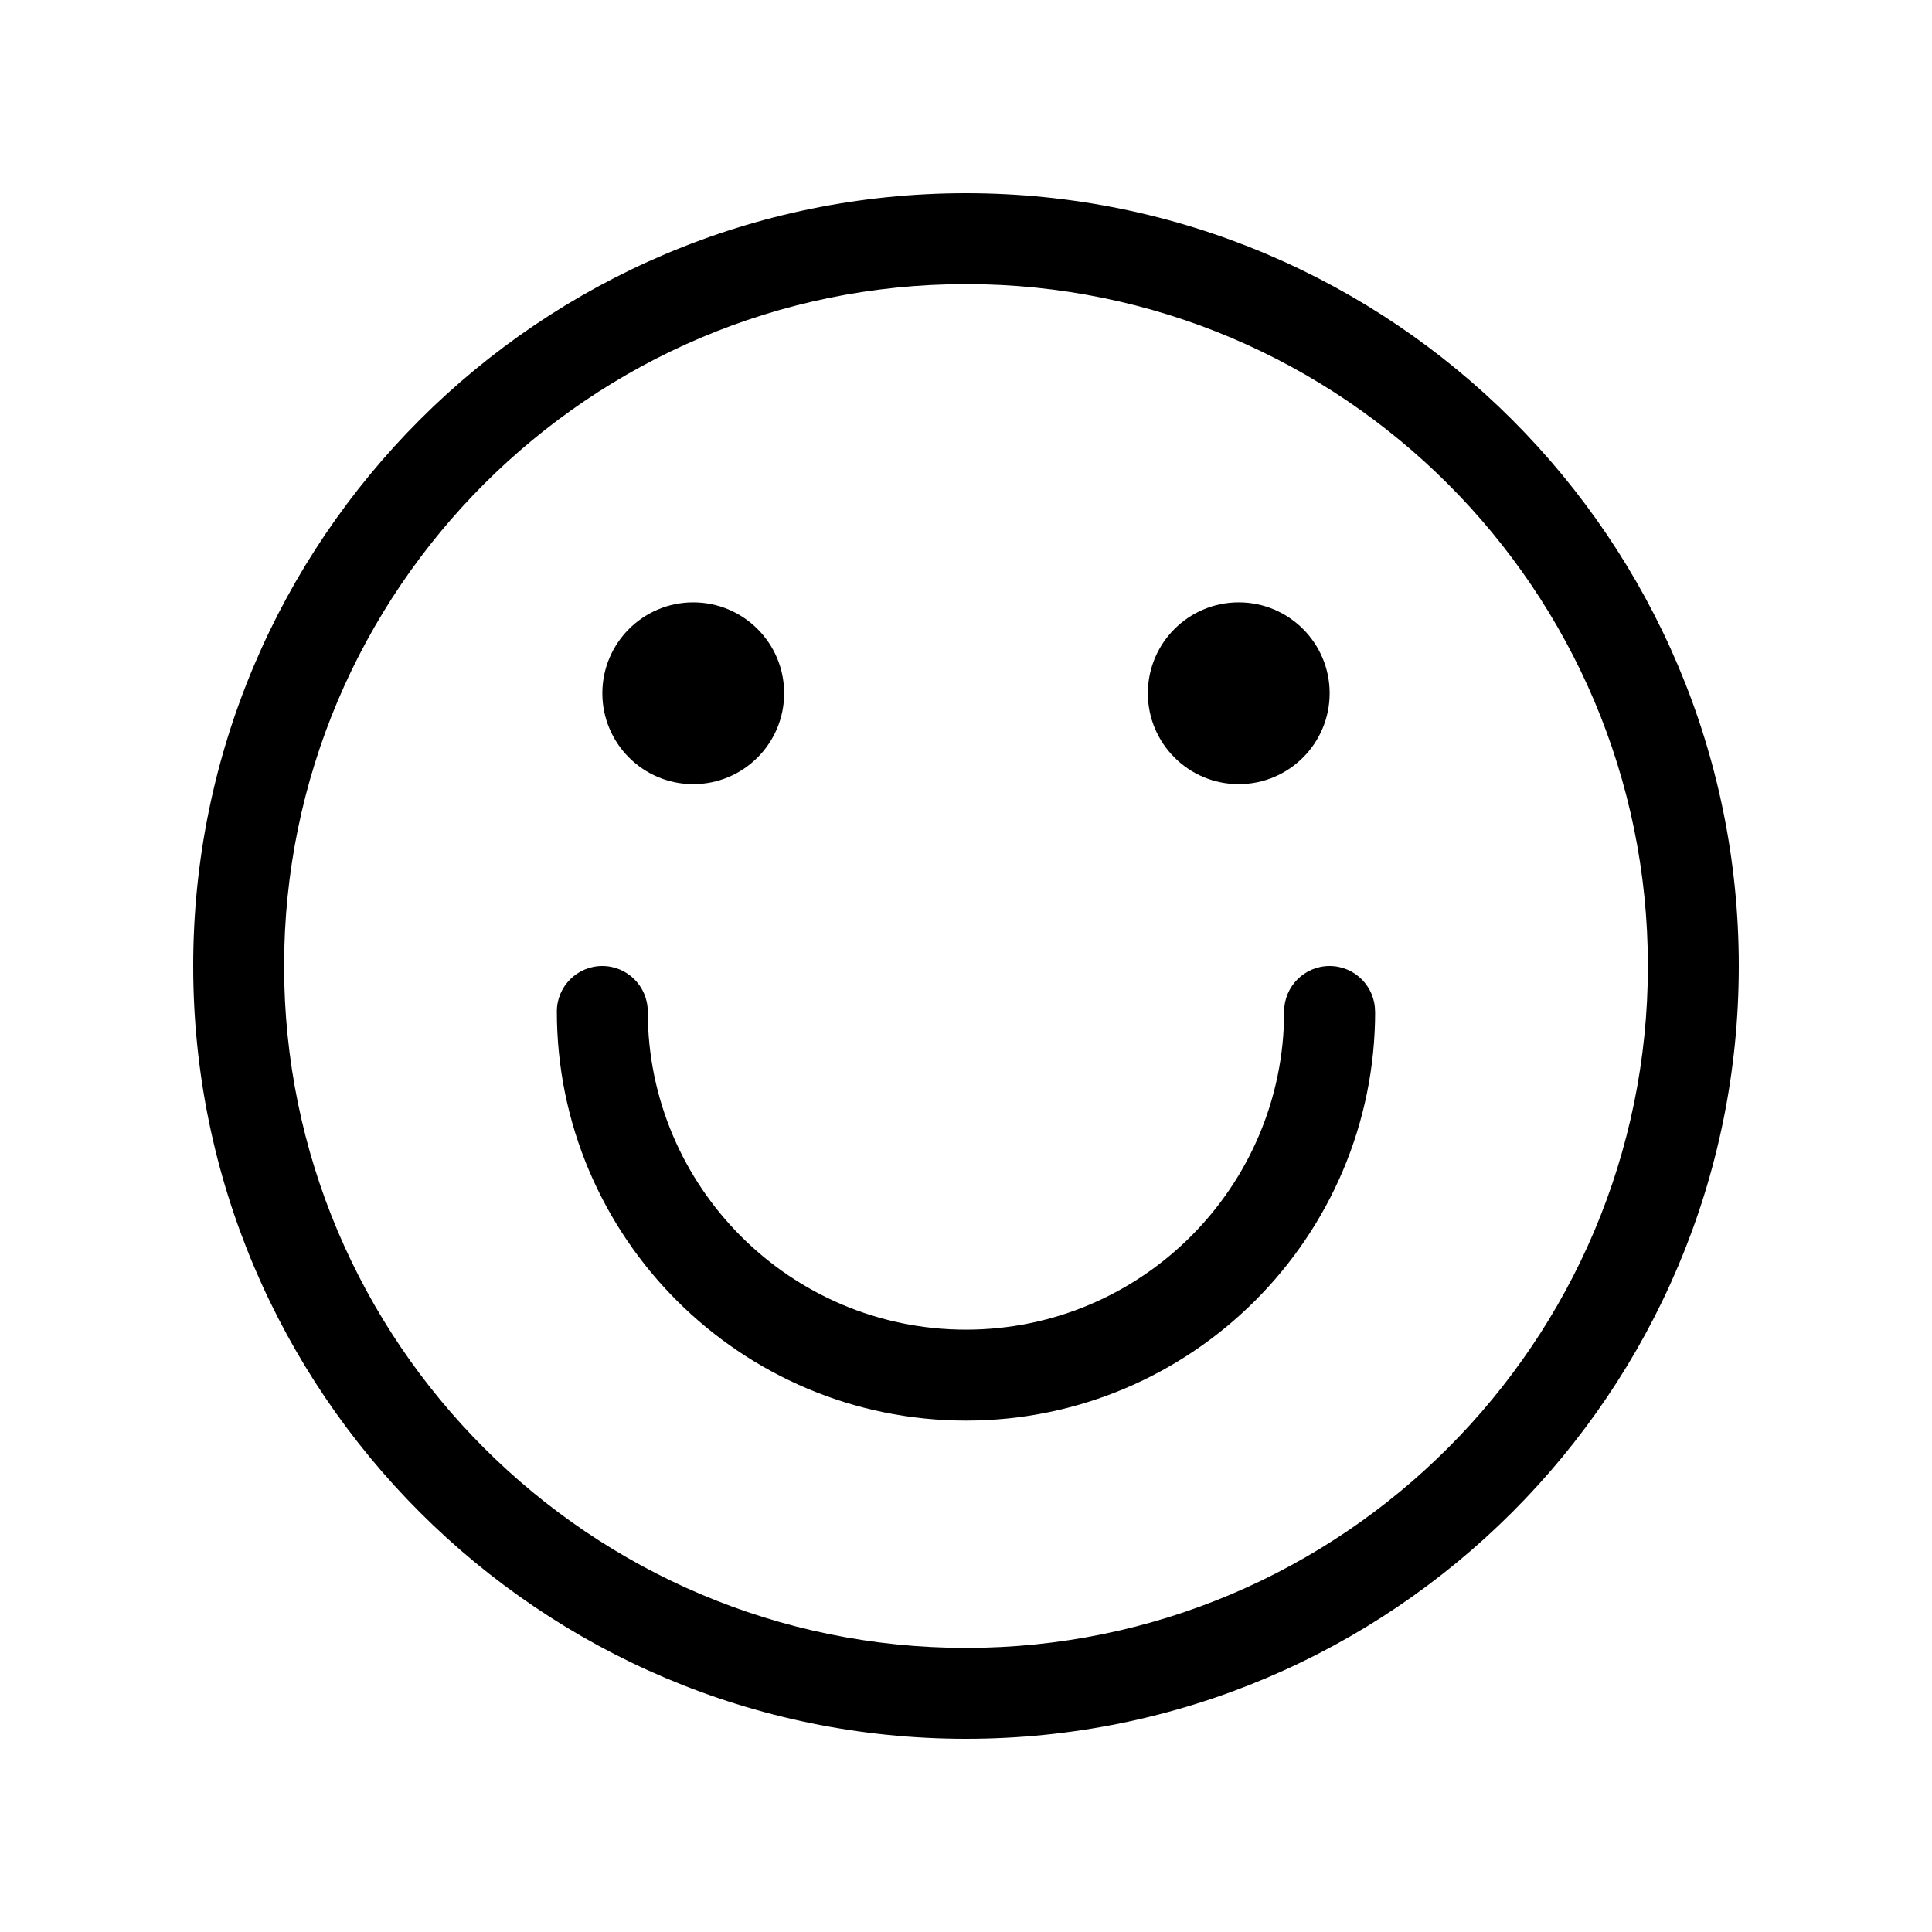 <!-- Generated by IcoMoon.io -->
<svg version="1.1" xmlns="http://www.w3.org/2000/svg" width="40" height="40" viewBox="0 0 40 40">
<title>th-face-smile</title>
<path d="M20 4c-8.823 0-16 7.177-16 16s7.177 16 16 16 16-7.177 16-16-7.177-16-16-16zM20 34.118c-7.785 0-14.118-6.332-14.118-14.118s6.332-14.118 14.118-14.118 14.118 6.332 14.118 14.118-6.332 14.118-14.118 14.118zM28.471 20.941c0 4.67-3.8 8.471-8.471 8.471s-8.471-3.8-8.471-8.471c0-0.52 0.422-0.941 0.941-0.941s0.941 0.422 0.941 0.941c0 3.633 2.955 6.588 6.588 6.588s6.588-2.955 6.588-6.588c0-0.52 0.422-0.941 0.941-0.941s0.941 0.422 0.941 0.941zM12.471 14.353c0-1.039 0.843-1.882 1.882-1.882s1.882 0.843 1.882 1.882-0.843 1.882-1.882 1.882-1.882-0.843-1.882-1.882zM23.765 14.353c0-1.039 0.843-1.882 1.882-1.882s1.882 0.843 1.882 1.882-0.843 1.882-1.882 1.882-1.882-0.843-1.882-1.882z"></path>
</svg>
